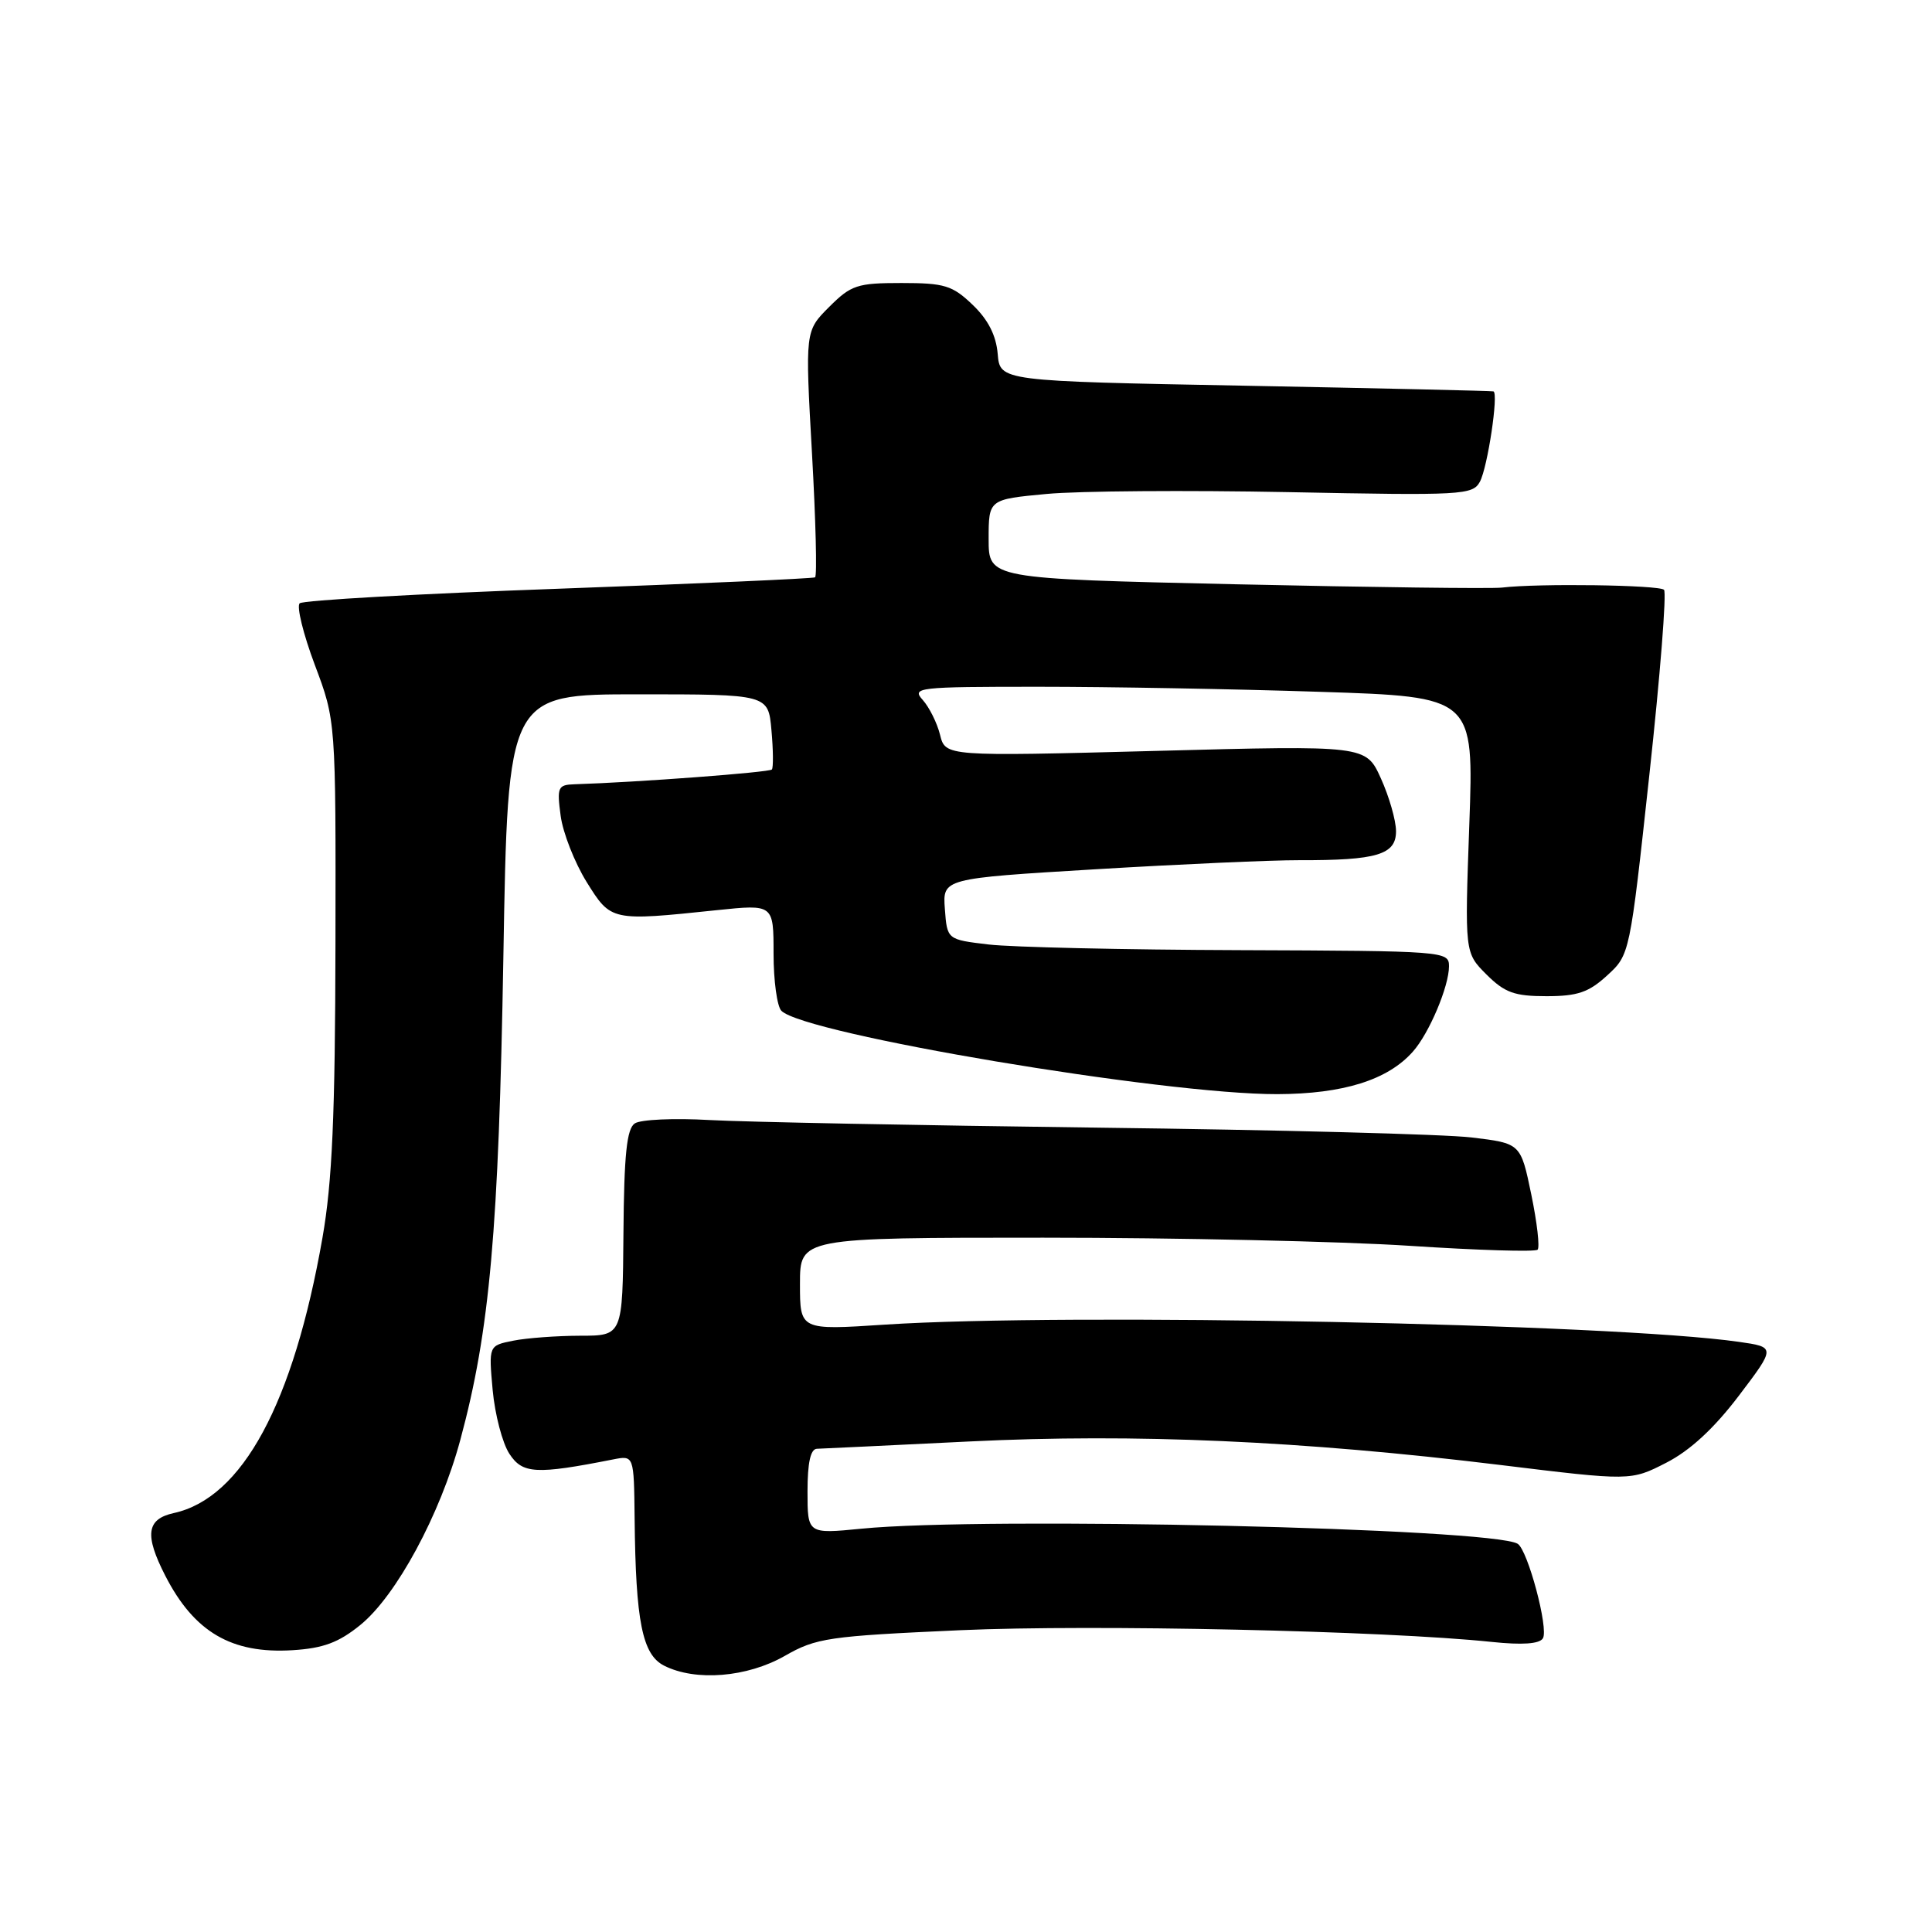<?xml version="1.0" encoding="UTF-8" standalone="no"?>
<!DOCTYPE svg PUBLIC "-//W3C//DTD SVG 1.1//EN" "http://www.w3.org/Graphics/SVG/1.1/DTD/svg11.dtd" >
<svg xmlns="http://www.w3.org/2000/svg" xmlns:xlink="http://www.w3.org/1999/xlink" version="1.1" viewBox="0 0 256 256">
 <g >
 <path fill="currentColor"
d=" M 103.98 219.42 C 108.15 217.03 109.73 216.80 127.25 216.01 C 144.79 215.23 183.52 216.08 197.63 217.56 C 201.71 217.99 203.98 217.83 204.44 217.09 C 205.23 215.82 202.44 205.39 201.10 204.56 C 197.75 202.49 130.53 200.94 114.14 202.56 C 107.00 203.26 107.00 203.26 107.00 197.63 C 107.00 193.81 107.40 191.99 108.25 191.97 C 108.94 191.95 118.05 191.51 128.50 191.00 C 150.30 189.93 172.51 190.91 198.74 194.11 C 216.08 196.23 216.08 196.23 220.79 193.82 C 223.95 192.20 227.11 189.28 230.40 184.95 C 235.29 178.50 235.29 178.50 230.40 177.80 C 213.70 175.40 141.38 173.94 117.25 175.52 C 106.00 176.26 106.00 176.26 106.00 170.13 C 106.00 164.00 106.00 164.00 138.25 164.00 C 155.99 164.00 177.85 164.49 186.84 165.08 C 195.83 165.67 203.43 165.90 203.74 165.59 C 204.05 165.28 203.67 161.98 202.90 158.26 C 201.50 151.50 201.50 151.50 195.00 150.72 C 191.43 150.29 169.15 149.71 145.50 149.42 C 121.85 149.12 98.67 148.67 94.00 148.41 C 89.33 148.14 84.87 148.34 84.11 148.86 C 83.05 149.57 82.69 152.99 82.61 163.39 C 82.50 176.99 82.50 176.99 76.87 176.99 C 73.78 177.00 69.79 177.29 68.00 177.65 C 64.75 178.30 64.75 178.30 65.28 184.19 C 65.58 187.42 66.57 191.23 67.50 192.64 C 69.24 195.30 71.02 195.40 81.25 193.38 C 84.00 192.84 84.00 192.84 84.09 201.17 C 84.23 214.88 85.11 219.25 88.00 220.71 C 92.17 222.82 99.00 222.26 103.98 219.42 Z  M 47.73 215.33 C 52.50 211.47 58.33 200.69 61.00 190.77 C 64.90 176.33 66.08 163.05 66.70 126.75 C 67.29 92.00 67.29 92.00 84.54 92.00 C 101.80 92.00 101.80 92.00 102.22 96.75 C 102.46 99.36 102.48 101.71 102.28 101.96 C 101.98 102.34 84.42 103.66 76.12 103.92 C 73.92 103.99 73.78 104.31 74.29 108.10 C 74.59 110.36 76.14 114.29 77.72 116.85 C 80.97 122.07 80.95 122.07 95.00 120.60 C 102.50 119.82 102.50 119.82 102.50 126.36 C 102.50 129.96 102.97 133.37 103.54 133.94 C 106.64 137.03 154.17 145.02 169.25 144.98 C 177.99 144.95 183.88 143.11 187.21 139.35 C 189.37 136.93 192.00 130.70 192.00 128.03 C 192.00 126.04 191.45 126.00 164.25 125.90 C 148.99 125.85 134.03 125.51 131.00 125.15 C 125.50 124.50 125.50 124.50 125.20 120.45 C 124.90 116.40 124.90 116.40 145.20 115.18 C 156.37 114.51 168.48 113.97 172.13 113.98 C 182.47 114.01 185.00 113.25 184.98 110.12 C 184.97 108.68 184.06 105.53 182.97 103.13 C 180.99 98.76 180.99 98.76 153.13 99.50 C 125.27 100.23 125.27 100.23 124.56 97.36 C 124.17 95.79 123.13 93.71 122.27 92.75 C 120.77 91.09 121.56 91.00 137.60 91.00 C 146.89 91.00 163.68 91.30 174.90 91.67 C 195.30 92.33 195.30 92.33 194.69 109.28 C 194.08 126.24 194.08 126.24 196.96 129.12 C 199.38 131.53 200.66 132.00 204.91 132.00 C 209.04 132.00 210.52 131.49 212.96 129.25 C 215.96 126.50 215.96 126.49 218.55 102.65 C 219.98 89.54 220.85 78.51 220.49 78.15 C 219.84 77.51 203.80 77.28 199.00 77.86 C 197.62 78.02 181.76 77.82 163.75 77.42 C 131.00 76.68 131.00 76.68 131.00 71.43 C 131.00 66.17 131.00 66.17 138.69 65.45 C 142.92 65.05 157.34 64.95 170.73 65.21 C 193.81 65.67 195.14 65.60 196.10 63.82 C 197.12 61.90 198.59 52.11 197.89 51.86 C 197.68 51.79 182.88 51.45 165.00 51.11 C 132.50 50.50 132.50 50.50 132.20 46.89 C 131.99 44.43 130.93 42.35 128.88 40.39 C 126.20 37.82 125.16 37.50 119.45 37.50 C 113.58 37.50 112.77 37.77 109.86 40.68 C 106.68 43.86 106.68 43.86 107.59 60.03 C 108.09 68.92 108.28 76.33 108.00 76.50 C 107.72 76.66 92.43 77.34 74.00 78.01 C 55.57 78.67 40.15 79.54 39.71 79.94 C 39.28 80.35 40.18 84.01 41.71 88.09 C 44.50 95.50 44.50 95.50 44.45 125.00 C 44.41 147.86 44.02 156.64 42.73 164.00 C 38.88 185.97 32.12 198.50 23.02 200.49 C 19.41 201.29 19.13 203.38 21.90 208.79 C 25.73 216.26 30.68 219.16 38.76 218.66 C 42.82 218.41 44.87 217.65 47.73 215.33 Z "/>
</g>
</svg>